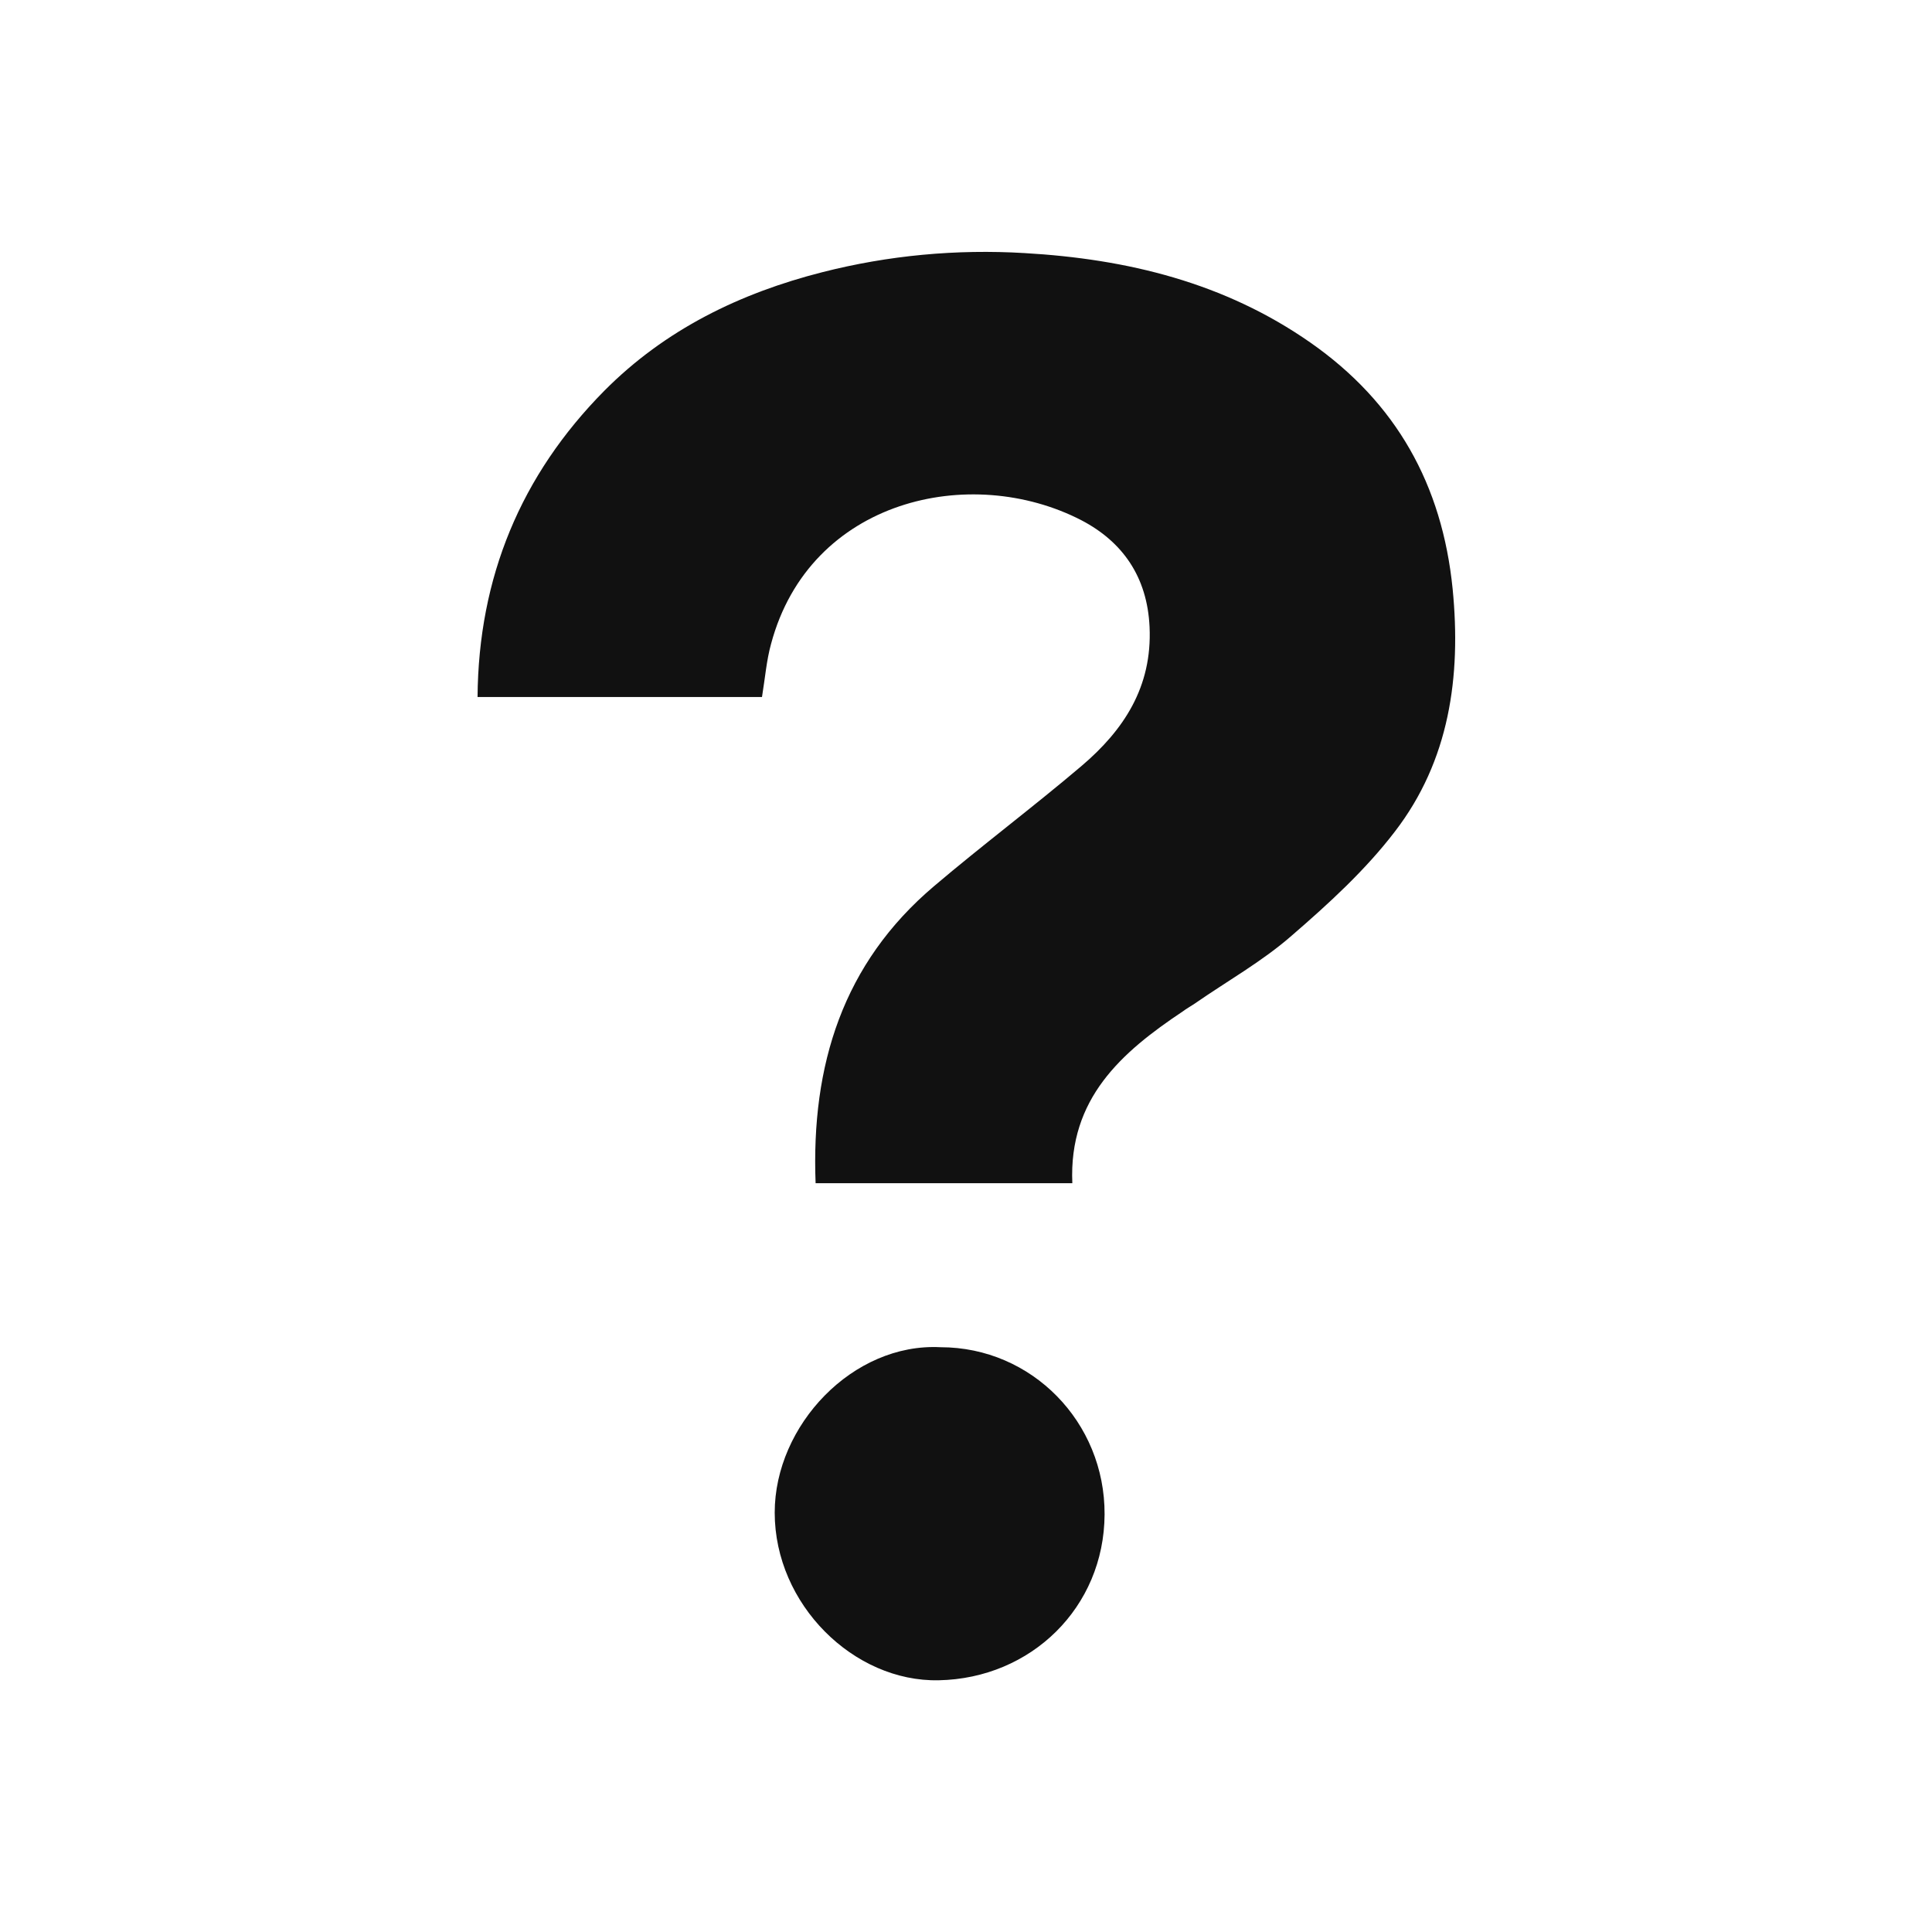 <?xml version="1.0" encoding="utf-8"?>
<!-- Generator: Adobe Illustrator 24.1.0, SVG Export Plug-In . SVG Version: 6.00 Build 0)  -->
<svg version="1.1" id="Capa_1" xmlns="http://www.w3.org/2000/svg" xmlns:xlink="http://www.w3.org/1999/xlink" x="0px" y="0px"
	 viewBox="0 0 425.2 425.2" style="enable-background:new 0 0 425.2 425.2;" xml:space="preserve">
<style type="text/css">
	.st0{fill:none;}
	.st1{fill:#111111;}
</style>
<circle class="st0" cx="212.6" cy="212.6" r="212.6"/>
<g>
	<path class="st1" d="M236,260.4c-19.7,0-37.8,0-56.5,0c-1-26,6-48.4,26.1-65.4c10.6-9,21.8-17.4,32.4-26.4
		c9.3-7.9,15.6-17.4,15-30.6c-0.5-11.1-6-18.8-15-23.5c-24.4-12.6-59.8-4.6-68.3,27.2c-1,3.6-1.3,7.4-2,11.7c-20.8,0-41.6,0-62.6,0
		c0.2-26.3,9.5-48.8,27.9-67.4c13.4-13.5,29.9-21.5,48-26.1c14.5-3.7,29.5-5.1,44.5-4.2c22.6,1.3,44,6.5,62.9,19.7
		c18.9,13.2,29,31.3,31.3,54.2c1.9,19.3-0.7,37.8-12.7,53.4c-6.5,8.5-14.6,15.9-22.7,22.9c-6.5,5.7-14.2,10-21.4,15
		c-0.9,0.6-1.8,1.1-2.6,1.7C246.8,231.6,235.2,241.8,236,260.4z"/>
	<path class="st1" d="M207,296.5c20.1,0,36.2,16.5,36.1,36.8c-0.1,20.5-16.2,36.1-36.5,36.5c-18.7,0.4-36.1-16.7-36.1-36.9
		C170.5,313.7,187.7,295.5,207,296.5z"/>
</g>
</svg>
